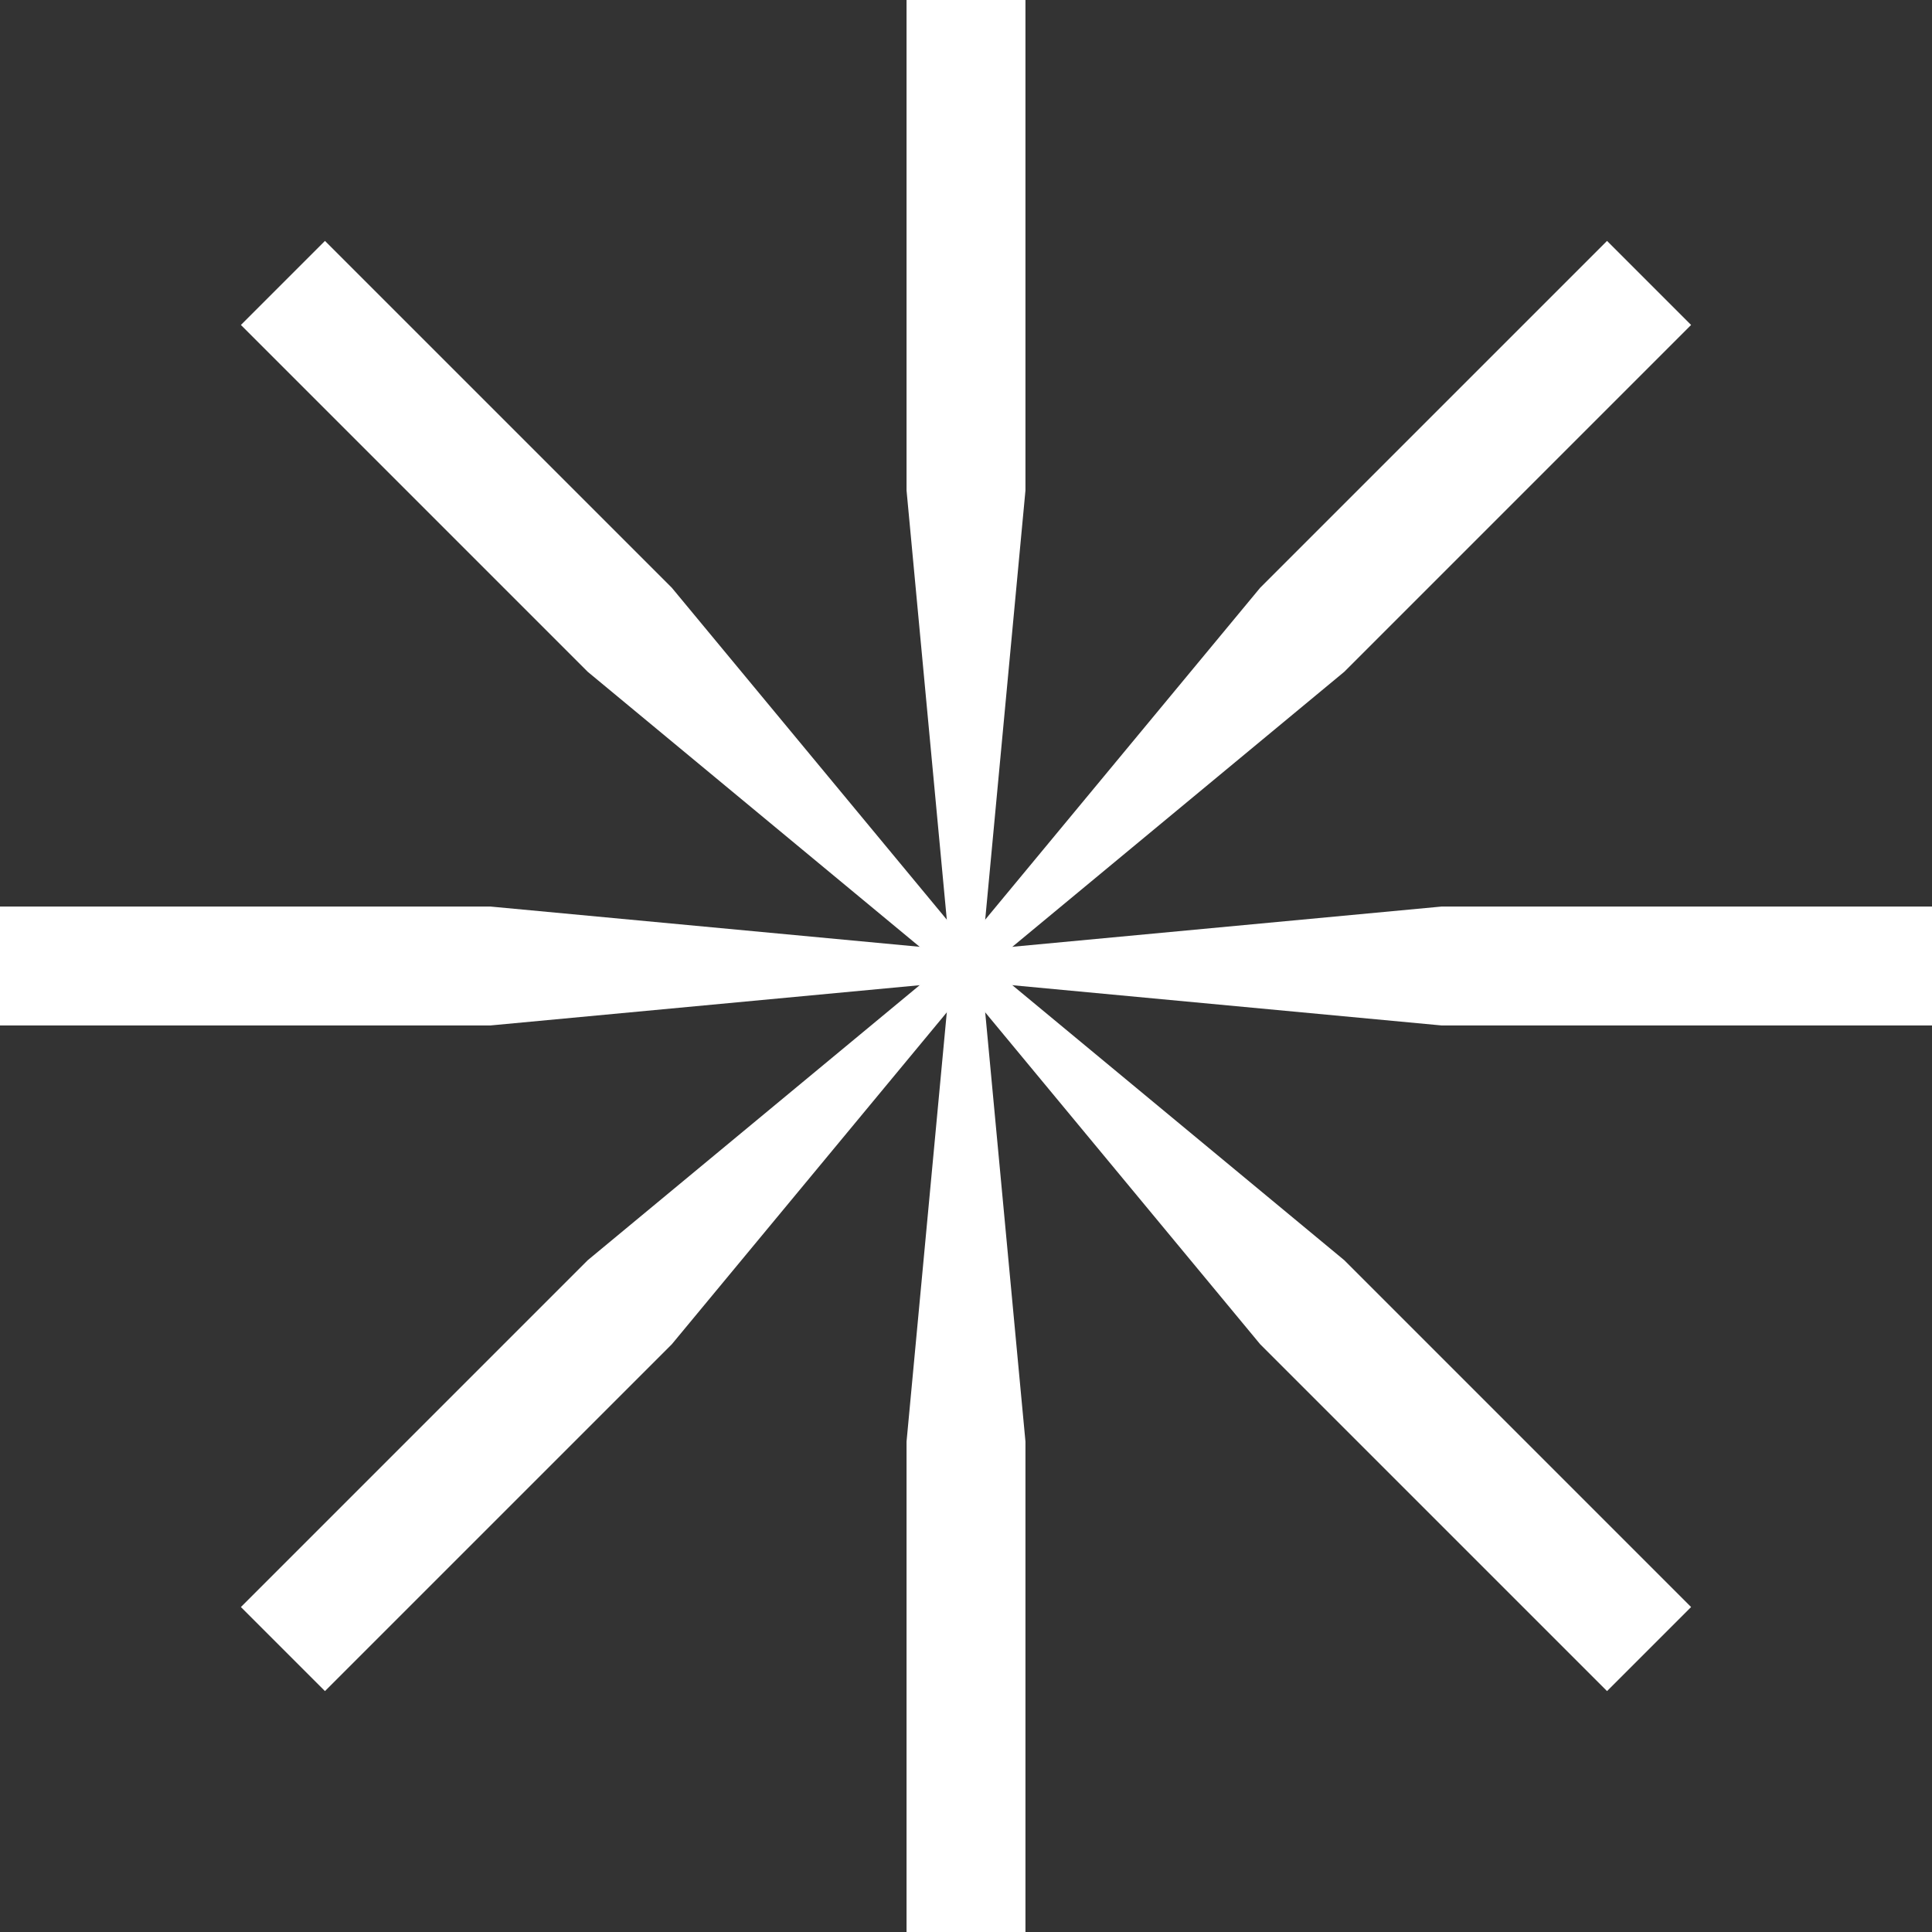 <svg width="110" height="110" viewBox="0 0 110 110" fill="none" xmlns="http://www.w3.org/2000/svg">
<rect x="0" y="0" width="110" height="110" fill="#333333" stroke="none"/>
<path d="M51.615 0H58.385V27.923L55.846 55H54.154L51.615 27.923V0Z" fill="white"/>
<path d="M51.615 110H58.385V82.077L55.846 55H54.154L51.615 82.077V110Z" fill="white"/>
<path d="M91.498 13.716L96.284 18.502L76.54 38.247L55.598 55.598L54.402 54.402L71.753 33.46L91.498 13.716Z" fill="white"/>
<path d="M13.716 91.498L18.502 96.284L38.247 76.54L55.598 55.598L54.402 54.402L33.46 71.753L13.716 91.498Z" fill="white"/>
<path d="M110 51.615L110 58.385L82.077 58.385L55 55.846L55 54.154L82.077 51.615L110 51.615Z" fill="white"/>
<path d="M0 51.615L-1.47946e-07 58.385L27.923 58.385L55 55.846L55 54.154L27.923 51.615L0 51.615Z" fill="white"/>
<path d="M96.284 91.498L91.498 96.284L71.753 76.54L54.402 55.598L55.598 54.402L76.54 71.753L96.284 91.498Z" fill="white"/>
<path d="M18.502 13.716L13.716 18.502L33.46 38.247L54.402 55.598L55.598 54.402L38.247 33.46L18.502 13.716Z" fill="white"/>
</svg>
